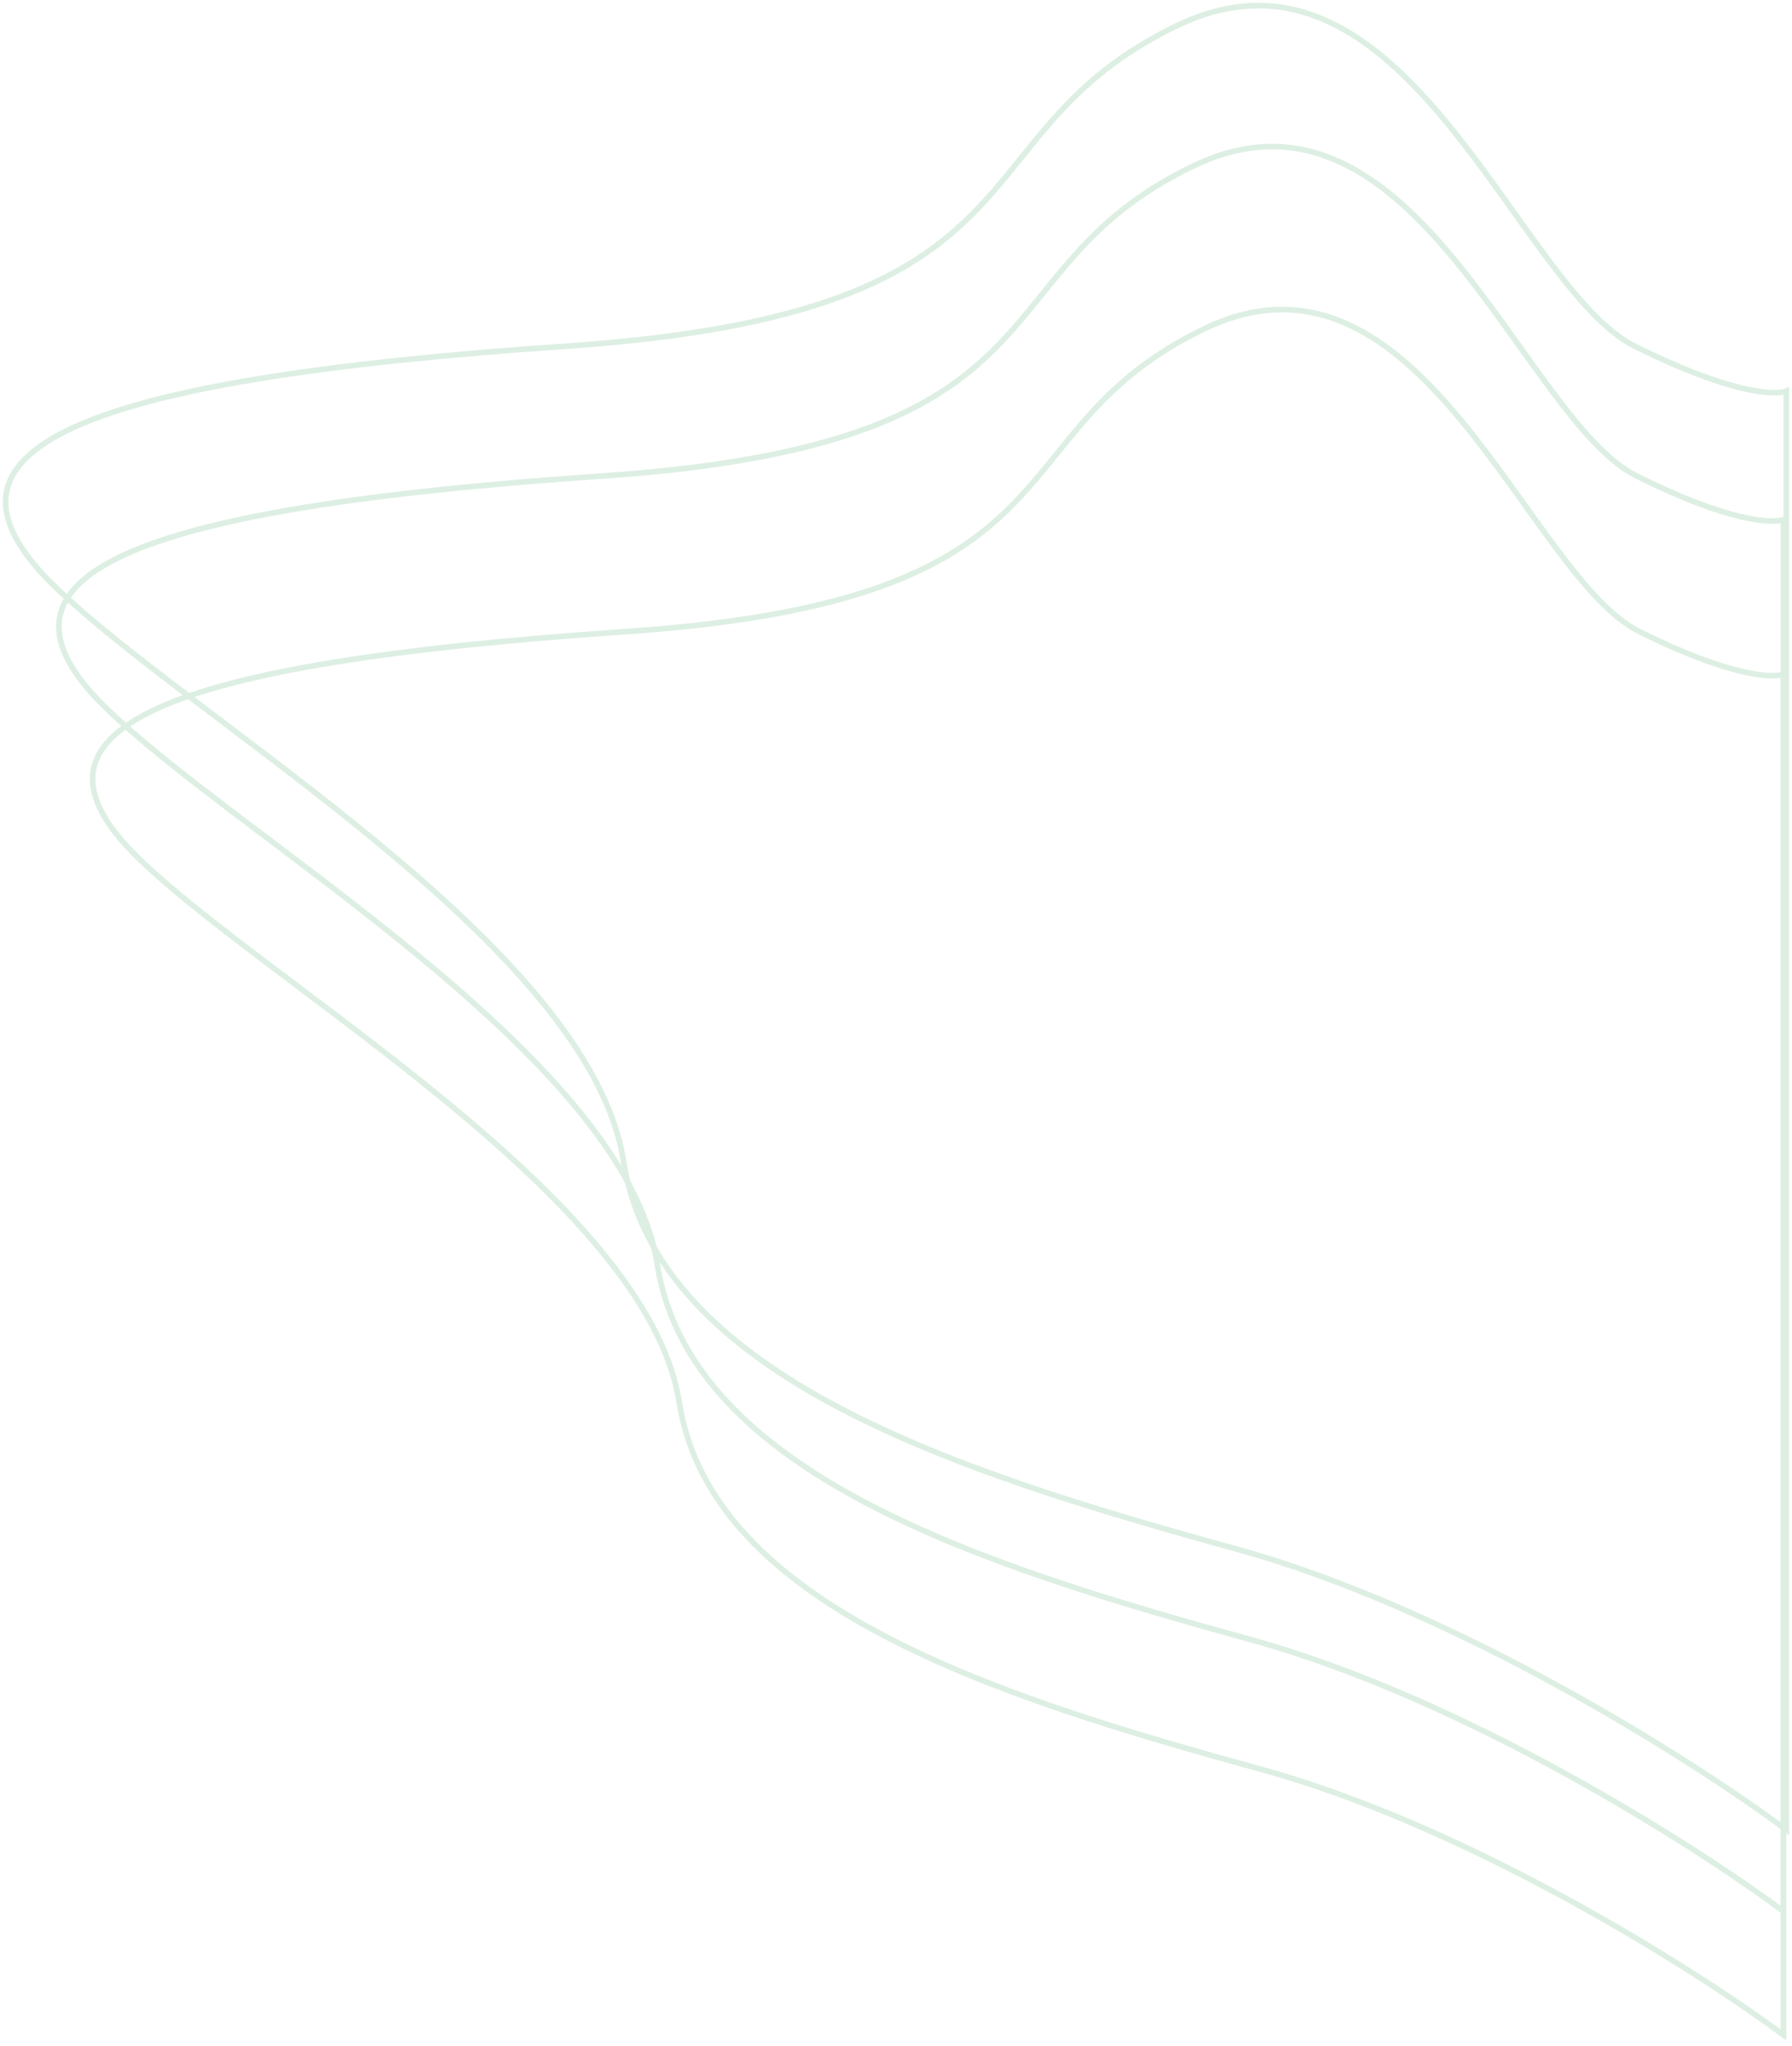 <svg width="319" height="364" viewBox="0 0 319 364" fill="none" xmlns="http://www.w3.org/2000/svg">
<g opacity="0.2">
<path d="M219.982 275.581C259.182 286.381 301.649 313.414 317.982 325.581L317.982 69.581C315.982 70.414 307.782 69.981 290.982 61.581C269.982 51.081 249.982 -14.919 209.482 4.581C168.982 24.081 188.982 55.581 100.982 61.581C12.982 67.581 -15.018 80.081 9.482 104.081C33.982 128.081 104.982 168.081 110.982 206.581C116.982 245.081 170.982 262.081 219.982 275.581Z" stroke="#53B175"/>
<path d="M222.568 291.711C260.534 302.159 301.663 328.311 317.482 340.081L317.482 92.427C315.545 93.233 307.603 92.814 291.332 84.687C270.994 74.53 251.623 10.681 212.399 29.546C173.174 48.41 192.544 78.883 107.315 84.687C22.087 90.492 -5.032 102.584 18.697 125.802C42.425 149.019 111.189 187.715 117.001 224.96C122.812 262.205 175.111 278.651 222.568 291.711Z" stroke="#53B175"/>
<path d="M224.423 314.789C261.647 325.004 301.972 350.573 317.482 362.081L317.482 119.948C315.583 120.736 307.796 120.326 291.843 112.381C271.902 102.45 252.91 40.025 214.452 58.468C175.994 76.912 194.986 106.706 111.423 112.381C27.86 118.056 1.272 129.879 24.536 152.579C47.801 175.279 115.221 213.112 120.919 249.527C126.616 285.941 177.894 302.021 224.423 314.789Z" stroke="#53B175"/>
</g>
</svg>
